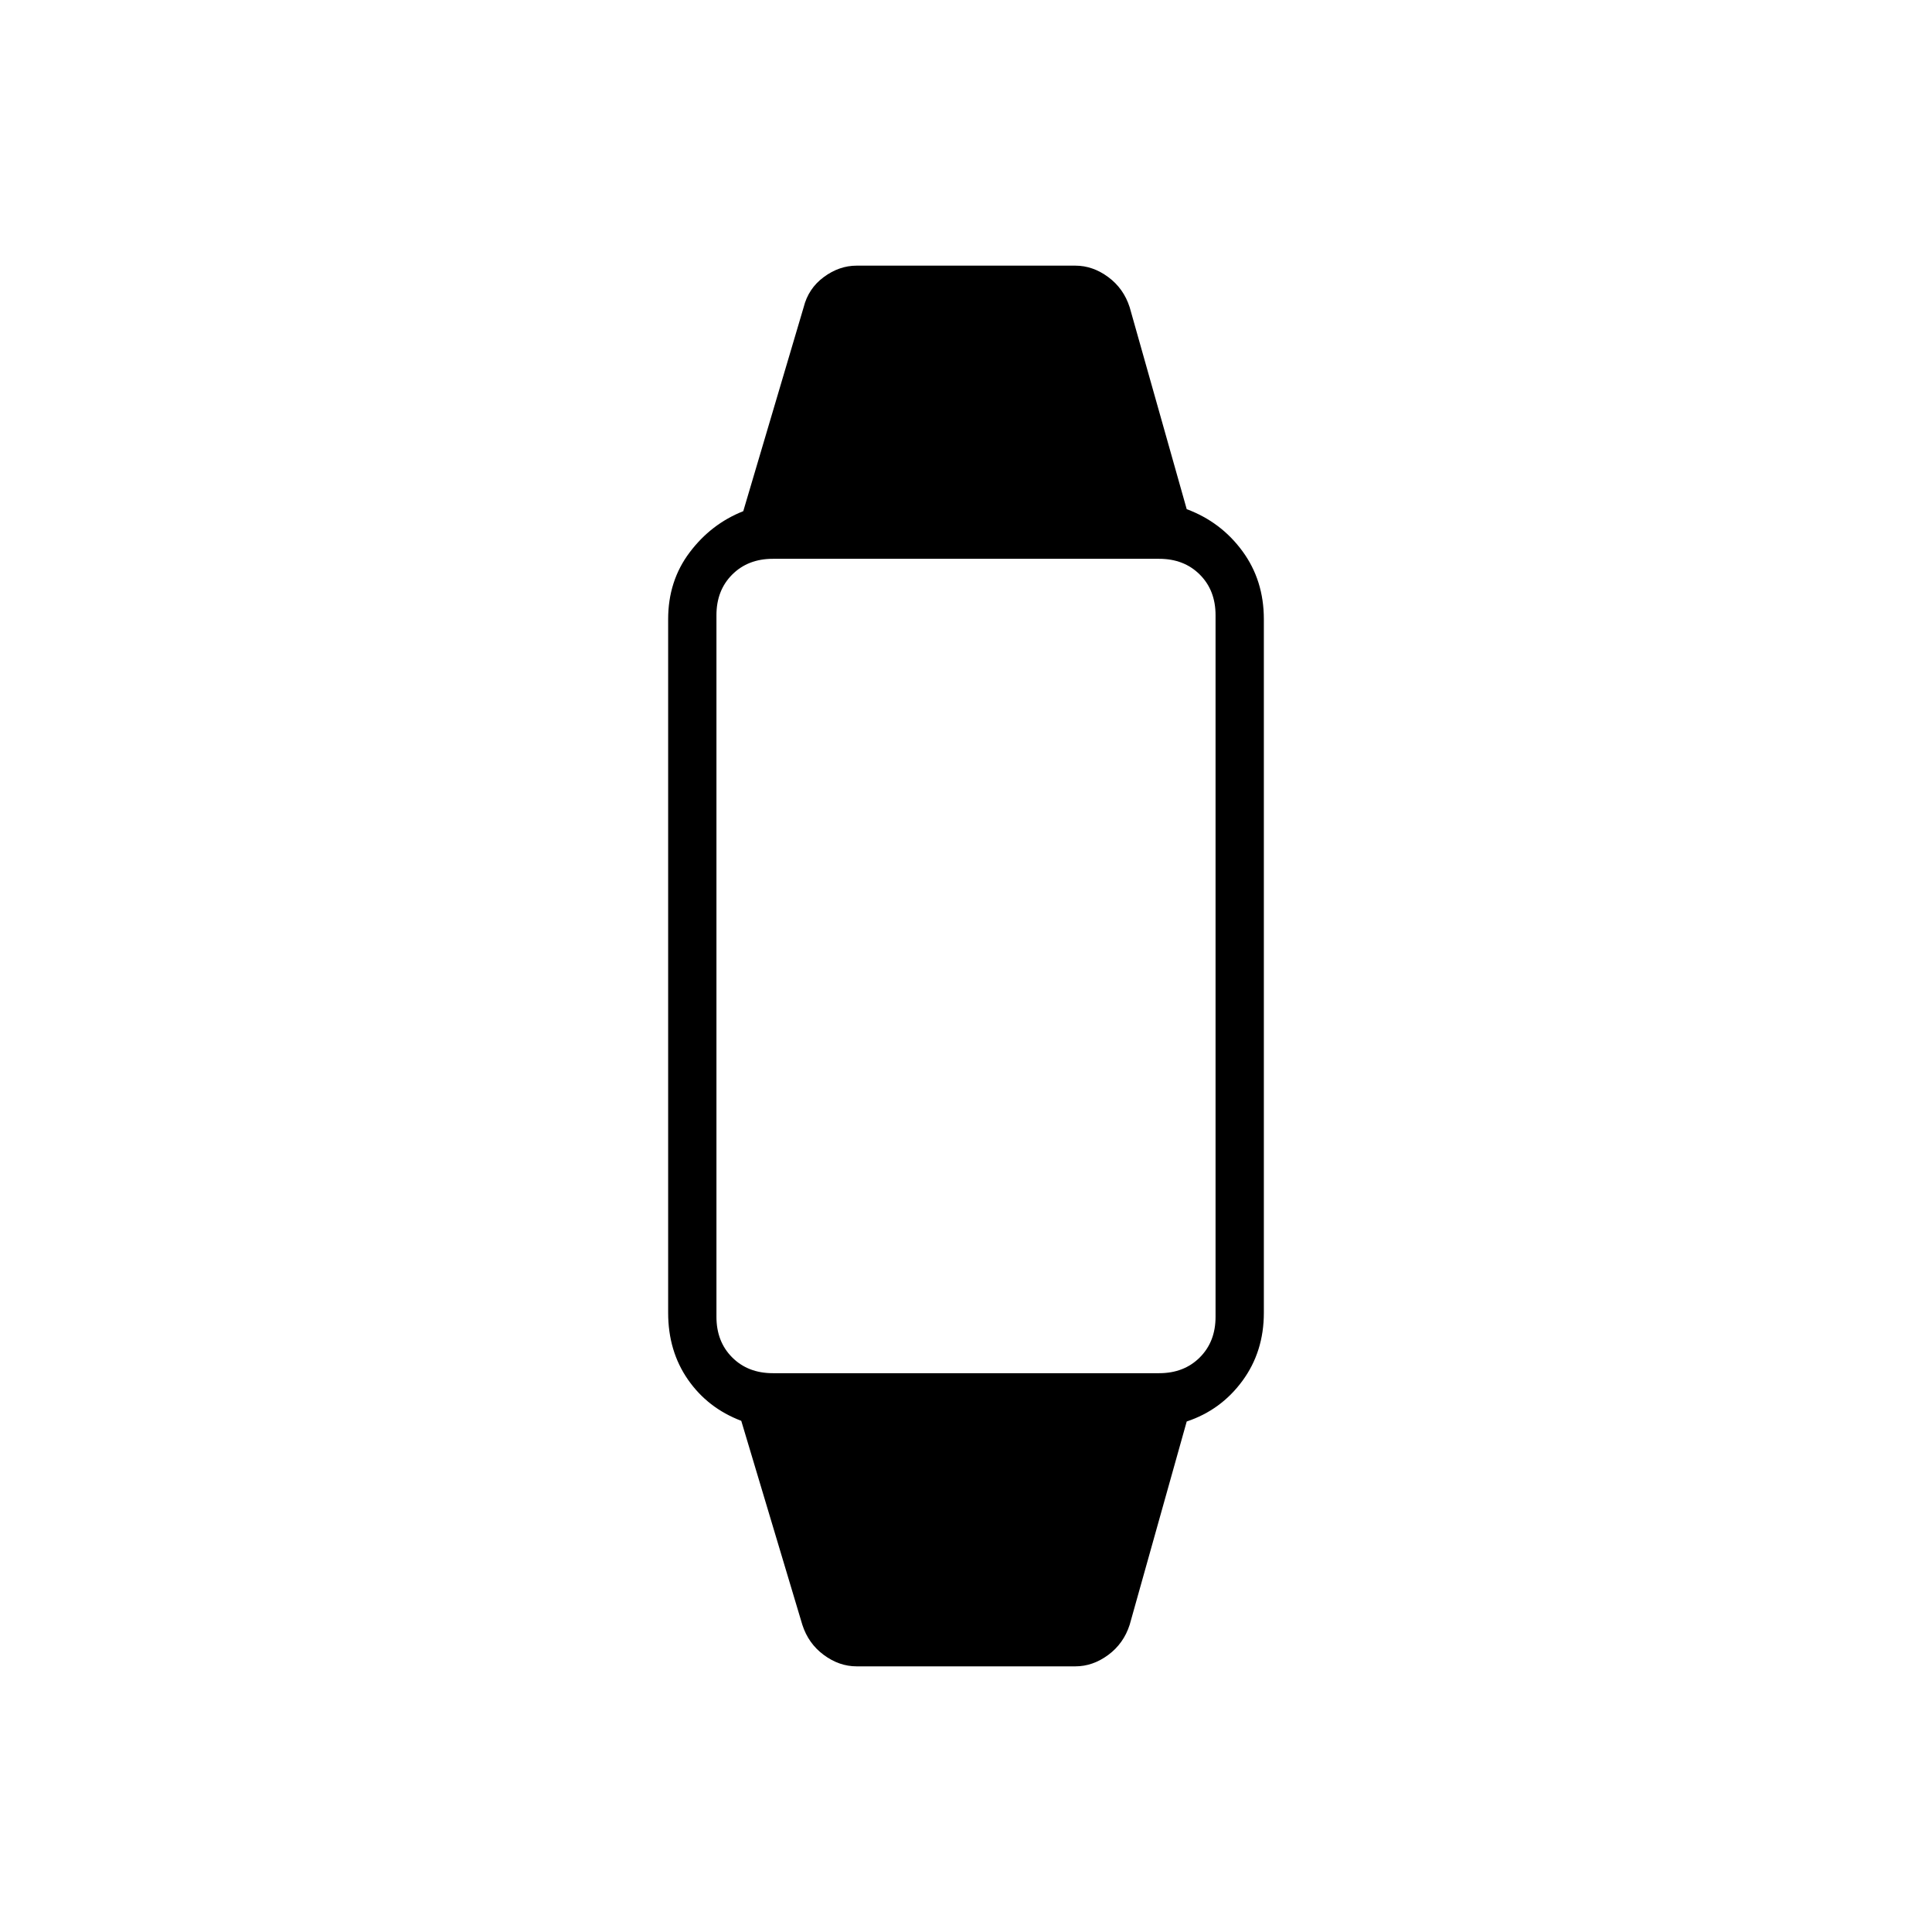 <svg xmlns="http://www.w3.org/2000/svg" height="40" viewBox="0 -960 960 960" width="40"><path d="M425.67-132q-8.67 0-16.34-5.67-7.66-5.66-10.66-15L368.33-254q-16.66-6.33-26.5-20.5-9.83-14.17-9.83-33.17v-344.66q0-19 10.67-33.17 10.66-14.17 26.66-20.5l30-101.33q2.34-9.34 10-15Q417-828 425.67-828h108.66q8.67 0 16.34 5.67 7.66 5.66 10.66 15L589.67-707q17 6.33 27.66 20.83Q628-671.67 628-652.33v344.66q0 19.34-10.67 33.84-10.66 14.5-27.66 20.16l-28.34 101q-3 9.34-10.66 15Q543-132 534.33-132H425.67ZM384-277.67h192q12.33 0 20.17-7.83 7.83-7.83 7.83-20.17v-348.66q0-12.34-7.83-20.17-7.84-7.83-20.17-7.83H384q-12.33 0-20.17 7.83-7.83 7.83-7.83 20.17v348.66q0 12.34 7.83 20.17 7.84 7.83 20.17 7.83Z"/></svg>